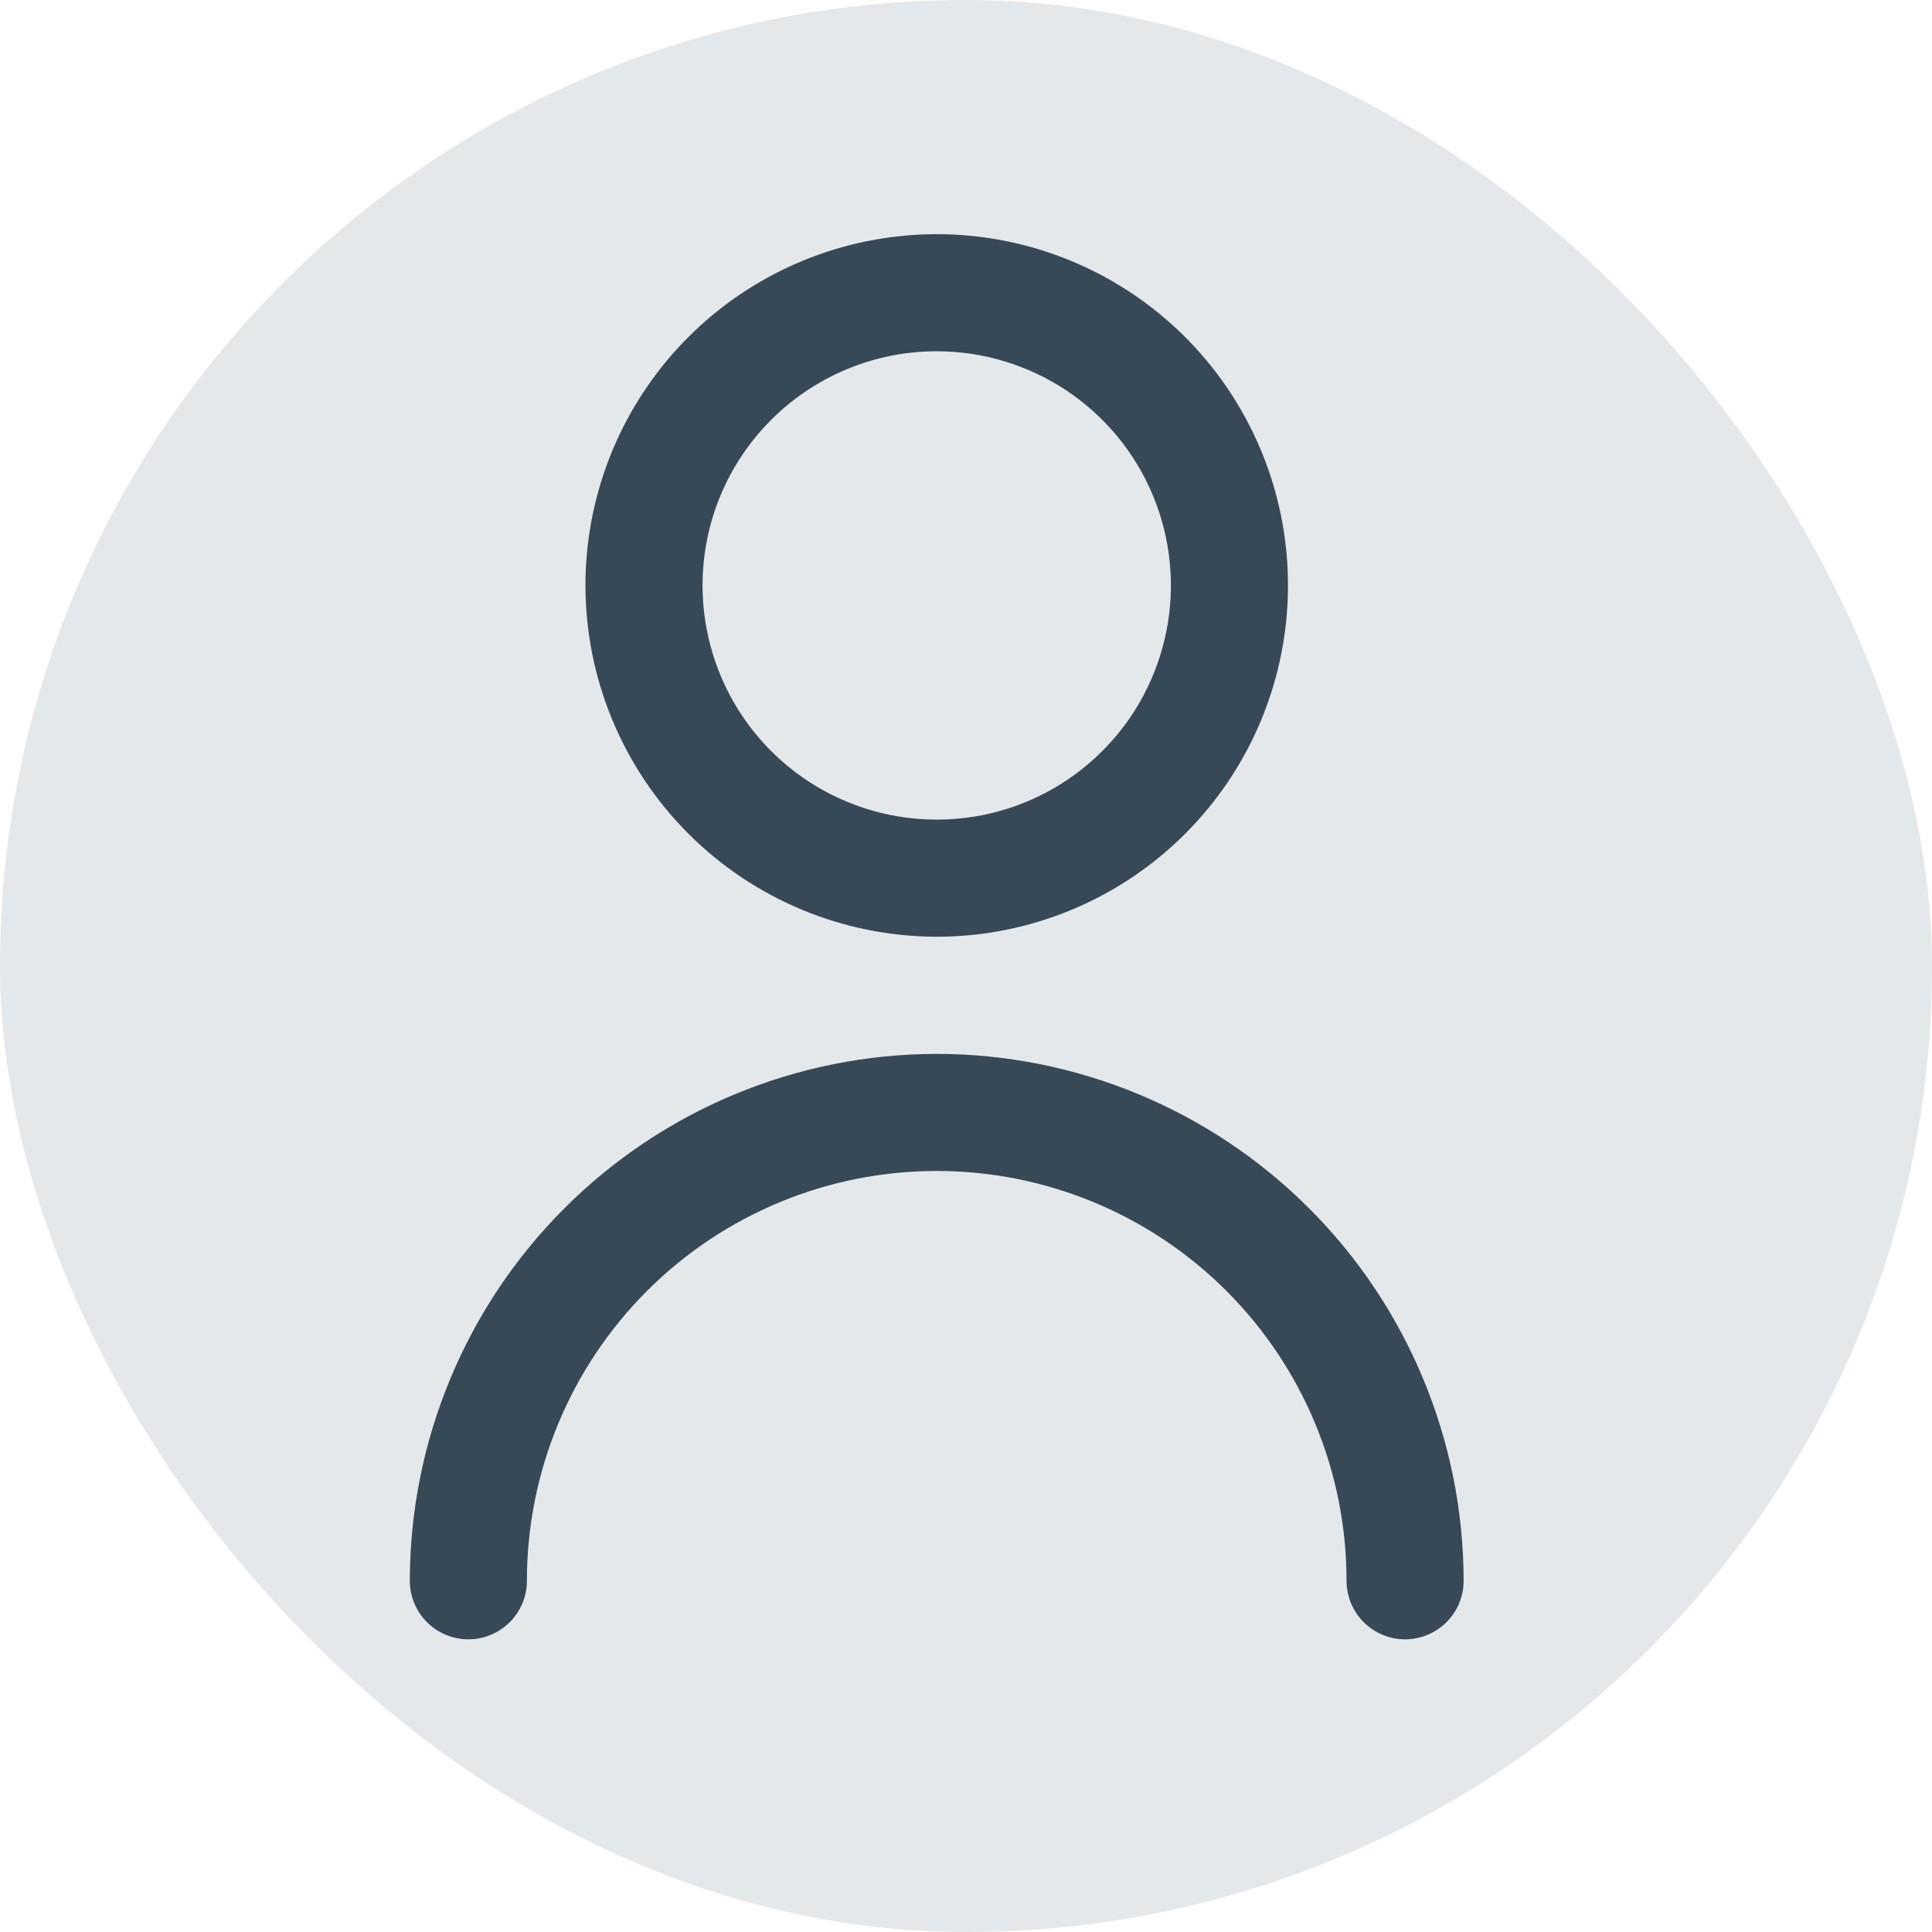 <svg width="33" height="33" viewBox="0 0 33 33" fill="none" xmlns="http://www.w3.org/2000/svg">
<rect width="33" height="33" rx="16.5" fill="#E5E8EB"/>
<g clip-path="url(#clip0_7_221)">
<path d="M16 16C17.187 16 18.347 15.648 19.333 14.989C20.32 14.329 21.089 13.392 21.543 12.296C21.997 11.2 22.116 9.993 21.885 8.829C21.653 7.666 21.082 6.596 20.243 5.757C19.404 4.918 18.334 4.347 17.171 4.115C16.007 3.884 14.8 4.003 13.704 4.457C12.607 4.911 11.671 5.68 11.011 6.667C10.352 7.653 10 8.813 10 10C10.002 11.591 10.634 13.116 11.759 14.241C12.884 15.366 14.409 15.998 16 16ZM16 6C16.791 6 17.564 6.235 18.222 6.674C18.88 7.114 19.393 7.738 19.695 8.469C19.998 9.2 20.078 10.004 19.923 10.78C19.769 11.556 19.388 12.269 18.828 12.828C18.269 13.388 17.556 13.769 16.78 13.923C16.004 14.077 15.2 13.998 14.469 13.695C13.738 13.393 13.114 12.88 12.674 12.222C12.235 11.564 12 10.791 12 10C12 8.939 12.421 7.922 13.172 7.172C13.922 6.421 14.939 6 16 6Z" fill="#374957"/>
<path d="M16 18.001C13.614 18.003 11.326 18.952 9.639 20.64C7.952 22.327 7.003 24.614 7 27.001C7 27.266 7.105 27.52 7.293 27.708C7.48 27.895 7.735 28.001 8 28.001C8.265 28.001 8.52 27.895 8.707 27.708C8.895 27.52 9 27.266 9 27.001C9 25.144 9.738 23.364 11.05 22.051C12.363 20.738 14.143 20.001 16 20.001C17.857 20.001 19.637 20.738 20.95 22.051C22.262 23.364 23 25.144 23 27.001C23 27.266 23.105 27.52 23.293 27.708C23.48 27.895 23.735 28.001 24 28.001C24.265 28.001 24.52 27.895 24.707 27.708C24.895 27.52 25 27.266 25 27.001C24.997 24.614 24.048 22.327 22.361 20.64C20.674 18.952 18.386 18.003 16 18.001Z" fill="#374957"/>
</g>
<defs>
<clipPath id="clip0_7_221">
<rect width="24" height="24" fill="white" transform="translate(4 4)"/>
</clipPath>
</defs>
</svg>
